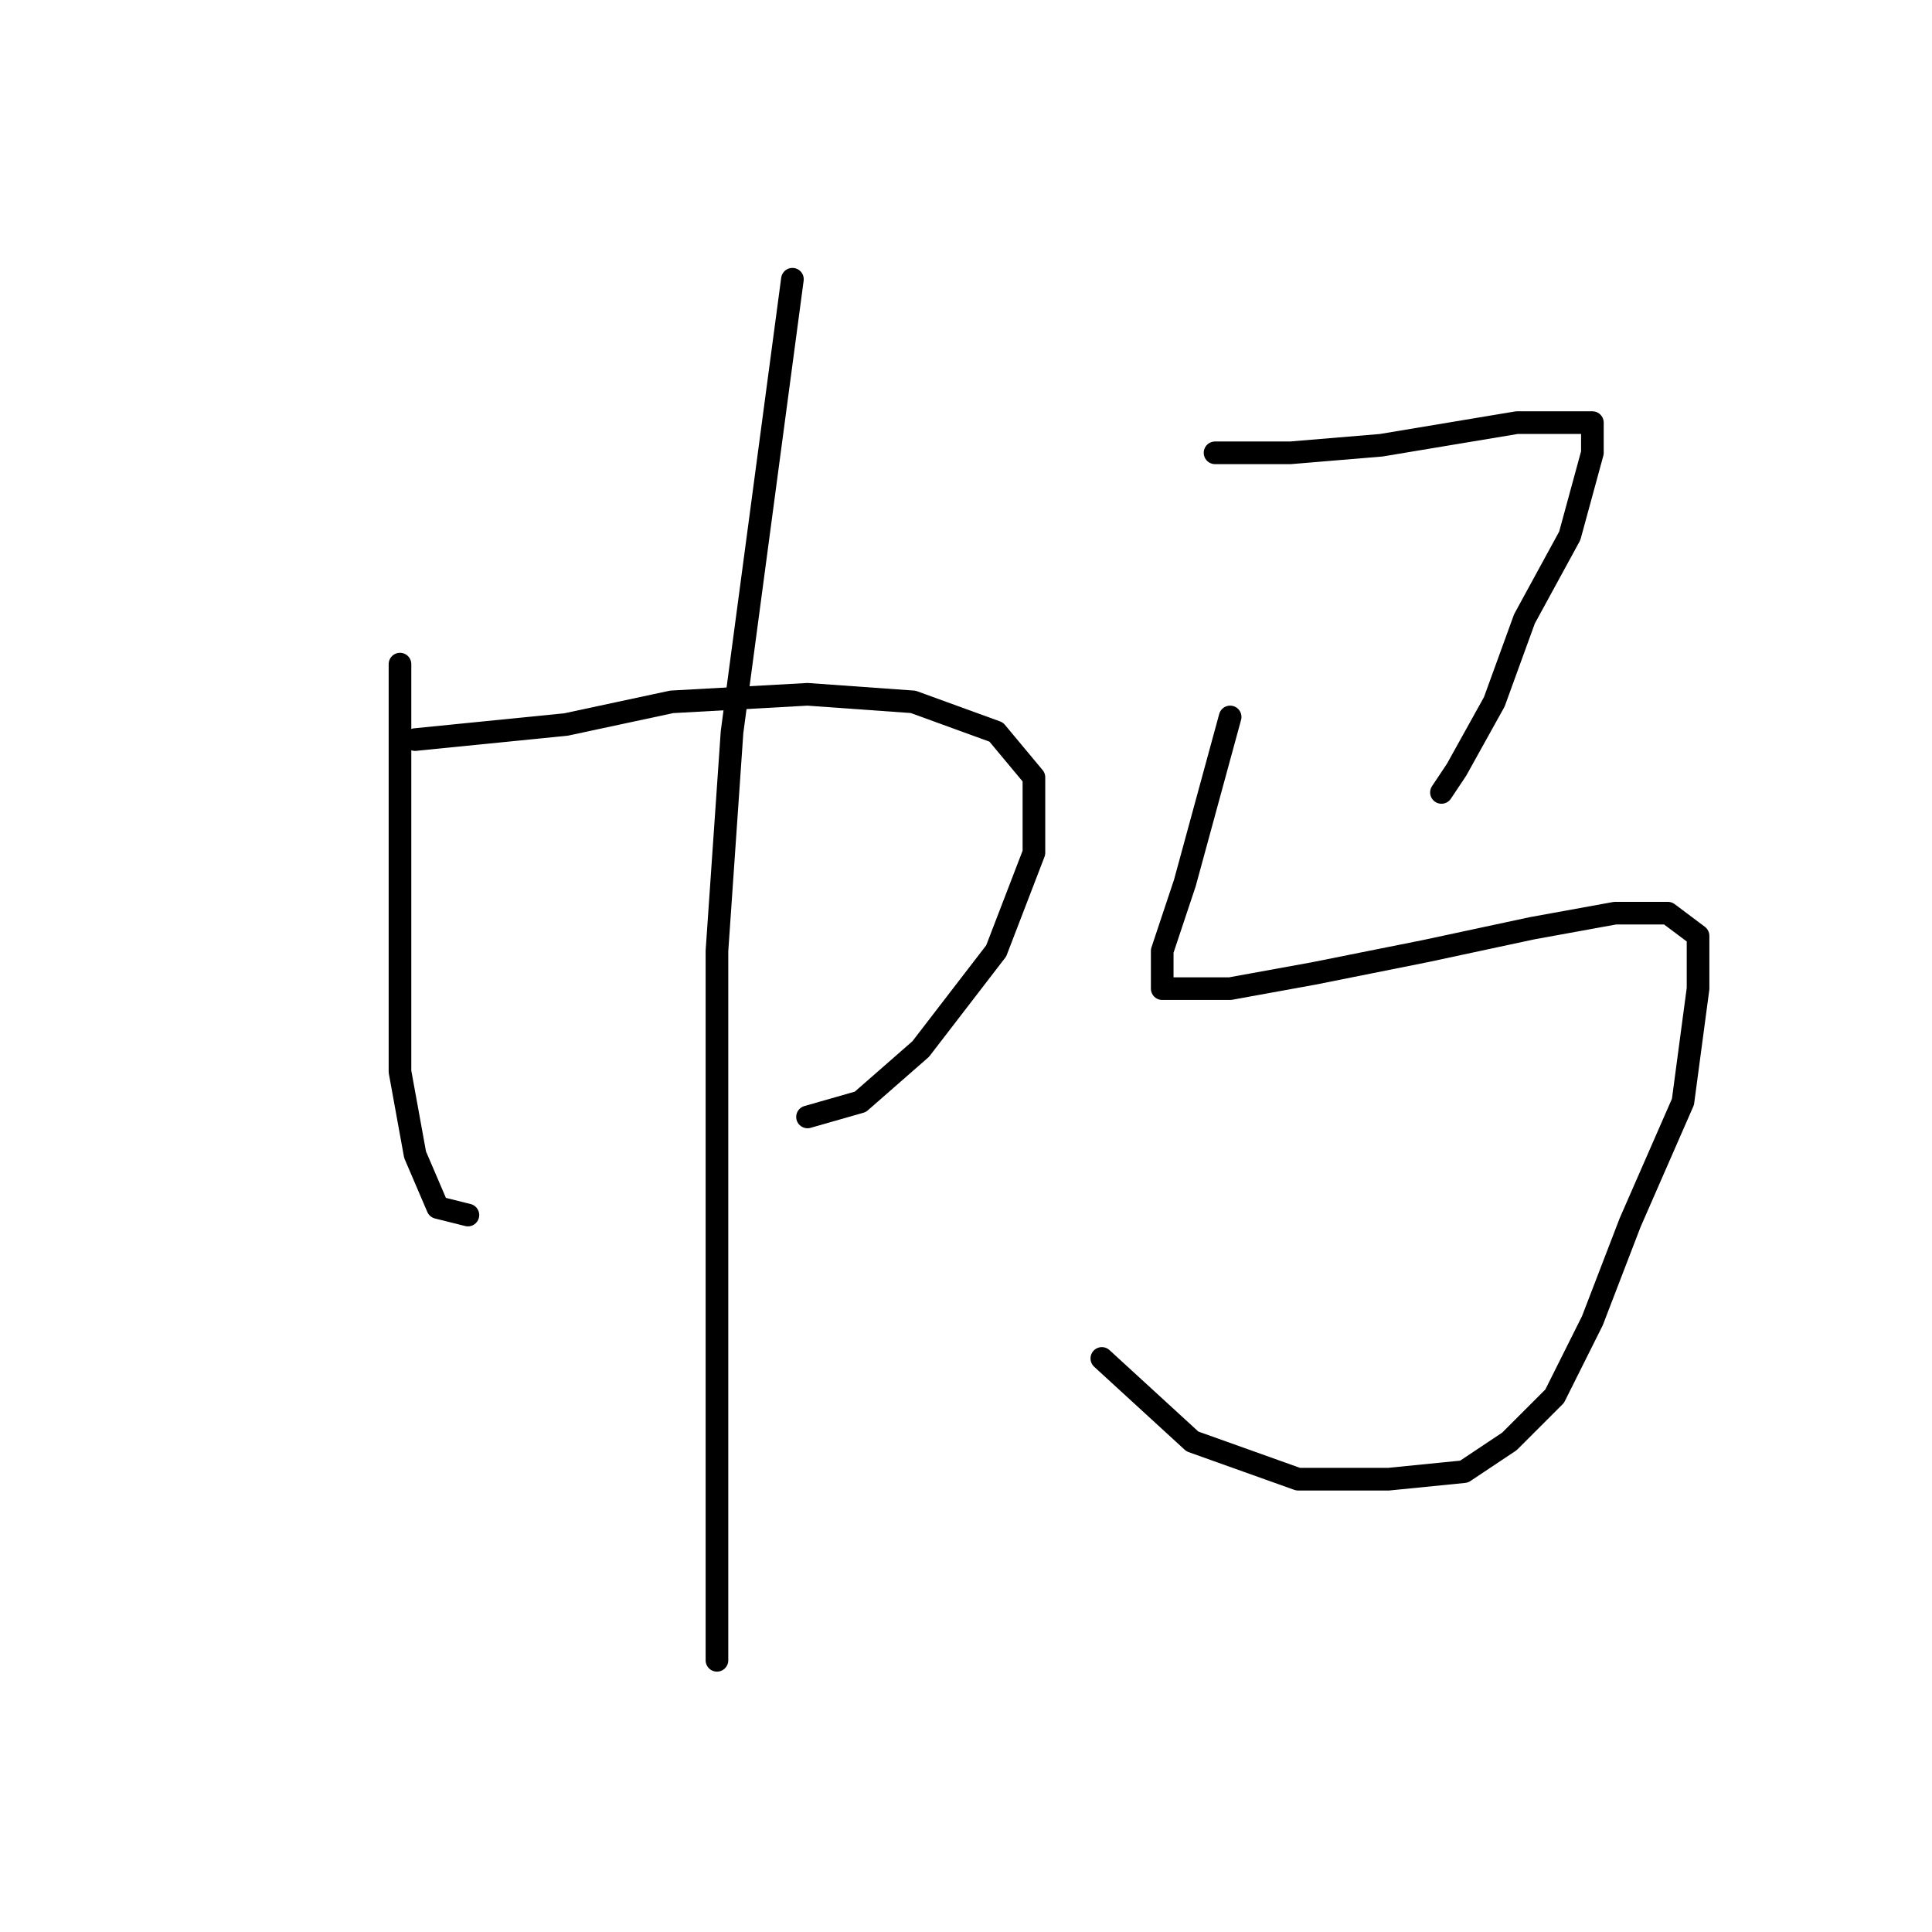 <?xml version="1.0" standalone="no"?>
    <svg width="256" height="256" xmlns="http://www.w3.org/2000/svg" version="1.1">
    <polyline stroke="black" stroke-width="3" stroke-linecap="round" fill="transparent" stroke-linejoin="round" points="53 88 53 102 53 116 53 133 53 142 55 153 58 160 62 161 62 161 " />
        <polyline stroke="black" stroke-width="3" stroke-linecap="round" fill="transparent" stroke-linejoin="round" points="55 98 65 97 75 96 89 93 107 92 121 93 132 97 137 103 137 113 132 126 122 139 114 146 107 148 107 148 " />
        <polyline stroke="black" stroke-width="3" stroke-linecap="round" fill="transparent" stroke-linejoin="round" points="105 37 101 67 97 97 95 126 95 141 95 156 95 180 95 199 95 215 95 220 95 220 " />
        <polyline stroke="black" stroke-width="3" stroke-linecap="round" fill="transparent" stroke-linejoin="round" points="161 60 166 60 171 60 183 59 195 57 201 56 210 56 211 56 211 60 208 71 202 82 198 93 193 102 191 105 191 105 " />
        <polyline stroke="black" stroke-width="3" stroke-linecap="round" fill="transparent" stroke-linejoin="round" points="163 95 160 106 157 117 154 126 154 129 154 131 156 131 163 131 174 129 189 126 203 123 214 121 221 121 225 124 225 131 223 146 216 162 211 175 206 185 200 191 194 195 184 196 172 196 158 191 146 180 146 180 " />
        </svg>